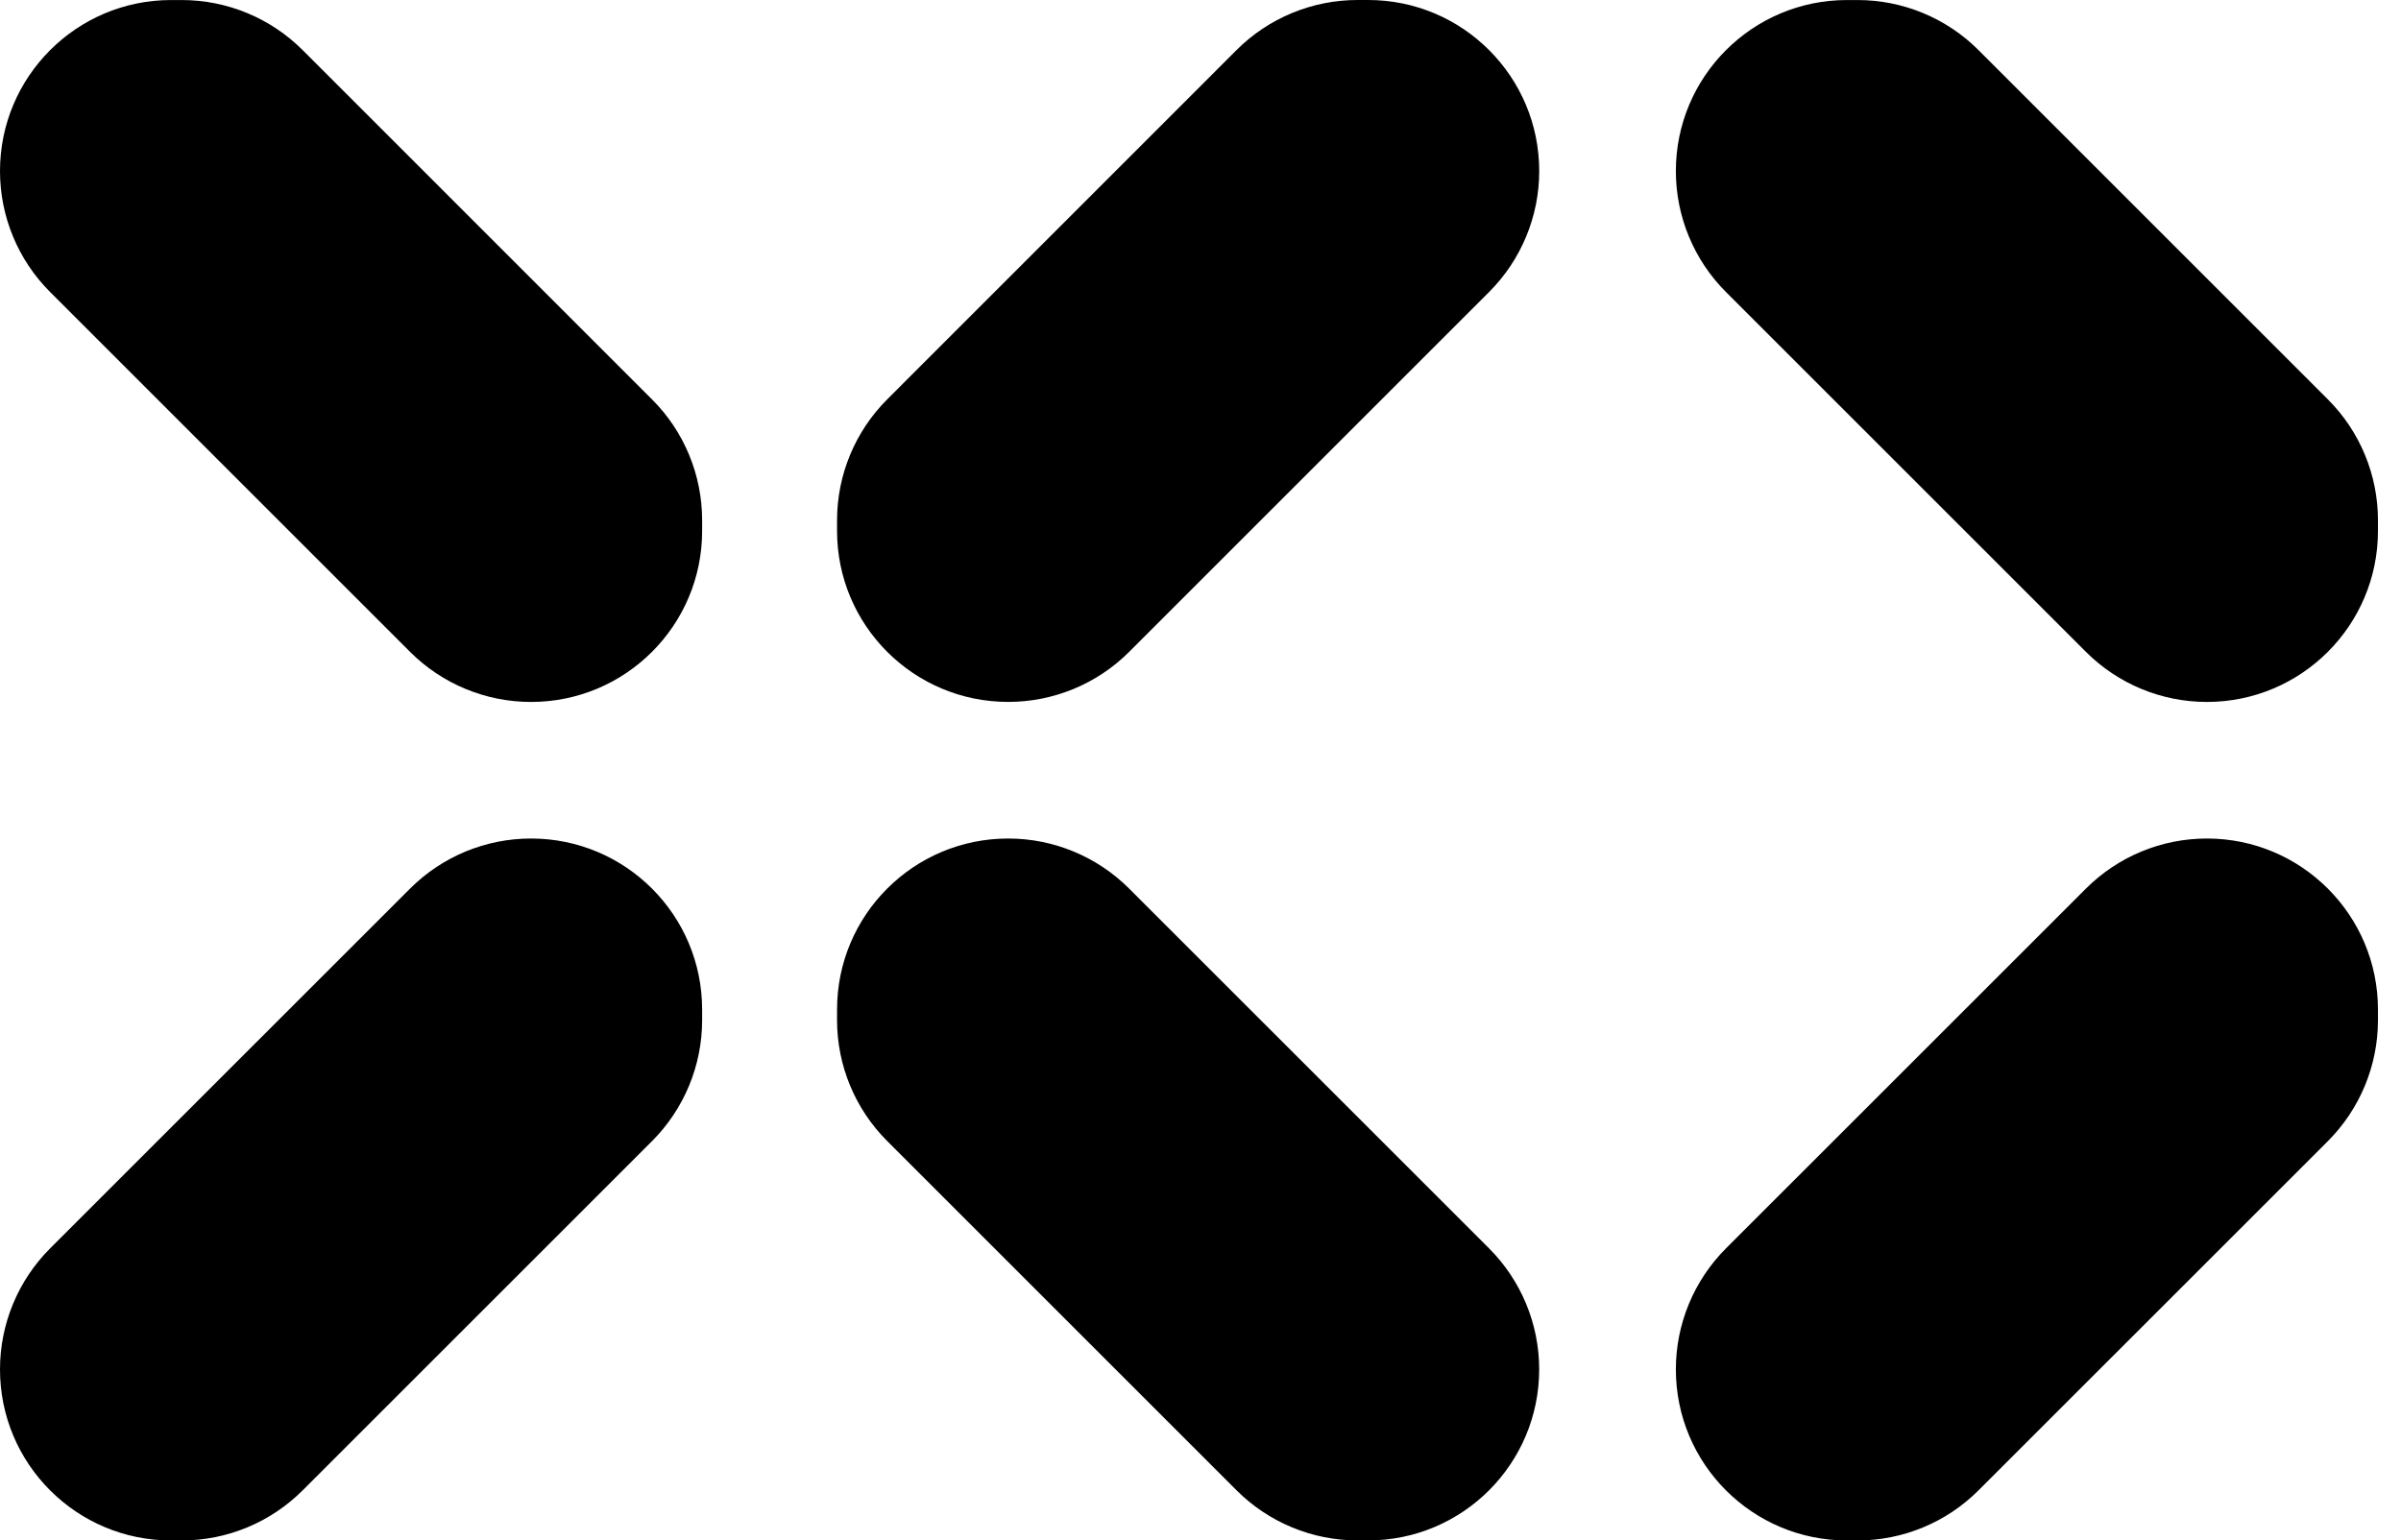 <svg width="67" height="43" viewBox="0 0 67 43" fill="none" xmlns="http://www.w3.org/2000/svg">
<path d="M31.509 24.804L41.553 34.847C42.448 35.743 42.951 36.957 42.951 38.223V38.224C42.951 40.86 40.814 42.999 38.176 42.999H37.881C36.615 42.999 35.401 42.495 34.506 41.6L24.757 31.851C23.862 30.956 23.358 29.742 23.358 28.476V28.181C23.358 25.544 25.495 23.406 28.133 23.406H28.134C29.4 23.406 30.614 23.909 31.509 24.804Z" fill="url(#paint0_linear_6431_13490)"/>
<path d="M66.357 28.181V28.477C66.357 29.743 65.854 30.957 64.959 31.854L55.21 41.602C54.315 42.497 53.1 43 51.835 43H51.539C48.903 43 46.765 40.863 46.765 38.225V38.224C46.765 36.958 47.268 35.744 48.163 34.847L58.208 24.804C59.103 23.909 60.317 23.406 61.583 23.406C64.22 23.406 66.357 25.543 66.357 28.181Z" fill="url(#paint1_linear_6431_13490)"/>
<path d="M37.881 0H38.178C40.814 0 42.952 2.137 42.952 4.775C42.952 6.041 42.449 7.255 41.554 8.15L31.511 18.194C30.616 19.09 29.402 19.593 28.134 19.593H28.133C25.497 19.593 23.358 17.456 23.358 14.818V14.523C23.358 13.257 23.862 12.043 24.757 11.148L34.505 1.398C35.4 0.503 36.614 0 37.881 0Z" fill="url(#paint2_linear_6431_13490)"/>
<path d="M66.357 14.523V14.819C66.357 17.456 64.22 19.594 61.583 19.594C60.317 19.594 59.103 19.091 58.208 18.196L48.163 8.151C47.268 7.256 46.765 6.042 46.765 4.776C46.765 2.14 48.902 0.001 51.539 0.001H51.836C53.102 0.001 54.316 0.504 55.211 1.399L64.959 11.148C65.854 12.041 66.357 13.255 66.357 14.523Z" fill="url(#paint3_linear_6431_13490)"/>
<path d="M19.593 28.181V28.477C19.593 29.743 19.09 30.957 18.194 31.854L8.445 41.602C7.55 42.497 6.336 43 5.07 43H4.775C2.138 43 0 40.863 0 38.225V38.224C0 36.958 0.503 35.744 1.398 34.847L11.443 24.804C12.338 23.909 13.552 23.406 14.818 23.406C17.456 23.406 19.593 25.543 19.593 28.181Z" fill="url(#paint4_linear_6431_13490)"/>
<path d="M19.593 14.523V14.819C19.593 17.456 17.456 19.594 14.818 19.594C13.552 19.594 12.338 19.091 11.443 18.196L1.398 8.151C0.503 7.256 0 6.042 0 4.776C0 2.14 2.137 0.001 4.775 0.001H5.071C6.337 0.001 7.551 0.504 8.446 1.399L18.194 11.148C19.09 12.041 19.593 13.255 19.593 14.523Z" fill="url(#paint5_linear_6431_13490)"/>
<defs>
<linearGradient id="paint0_linear_6431_13490" x1="23.358" y1="23.406" x2="45.849" y2="27.654" gradientUnits="userSpaceOnUse">
<stop stopColor="#6473FF"/>
<stop offset="1" stopColor="#A35AFF"/>
</linearGradient>
<linearGradient id="paint1_linear_6431_13490" x1="46.765" y1="23.406" x2="69.256" y2="27.654" gradientUnits="userSpaceOnUse">
<stop stopColor="#6473FF"/>
<stop offset="1" stopColor="#A35AFF"/>
</linearGradient>
<linearGradient id="paint2_linear_6431_13490" x1="23.358" y1="0" x2="45.851" y2="4.248" gradientUnits="userSpaceOnUse">
<stop stopColor="#6473FF"/>
<stop offset="1" stopColor="#A35AFF"/>
</linearGradient>
<linearGradient id="paint3_linear_6431_13490" x1="46.765" y1="0.001" x2="69.255" y2="4.249" gradientUnits="userSpaceOnUse">
<stop stopColor="#6473FF"/>
<stop offset="1" stopColor="#A35AFF"/>
</linearGradient>
<linearGradient id="paint4_linear_6431_13490" x1="0" y1="23.406" x2="22.491" y2="27.654" gradientUnits="userSpaceOnUse">
<stop stopColor="#6473FF"/>
<stop offset="1" stopColor="#A35AFF"/>
</linearGradient>
<linearGradient id="paint5_linear_6431_13490" x1="0" y1="0.001" x2="22.491" y2="4.249" gradientUnits="userSpaceOnUse">
<stop stopColor="#6473FF"/>
<stop offset="1" stopColor="#A35AFF"/>
</linearGradient>
</defs>
</svg>
